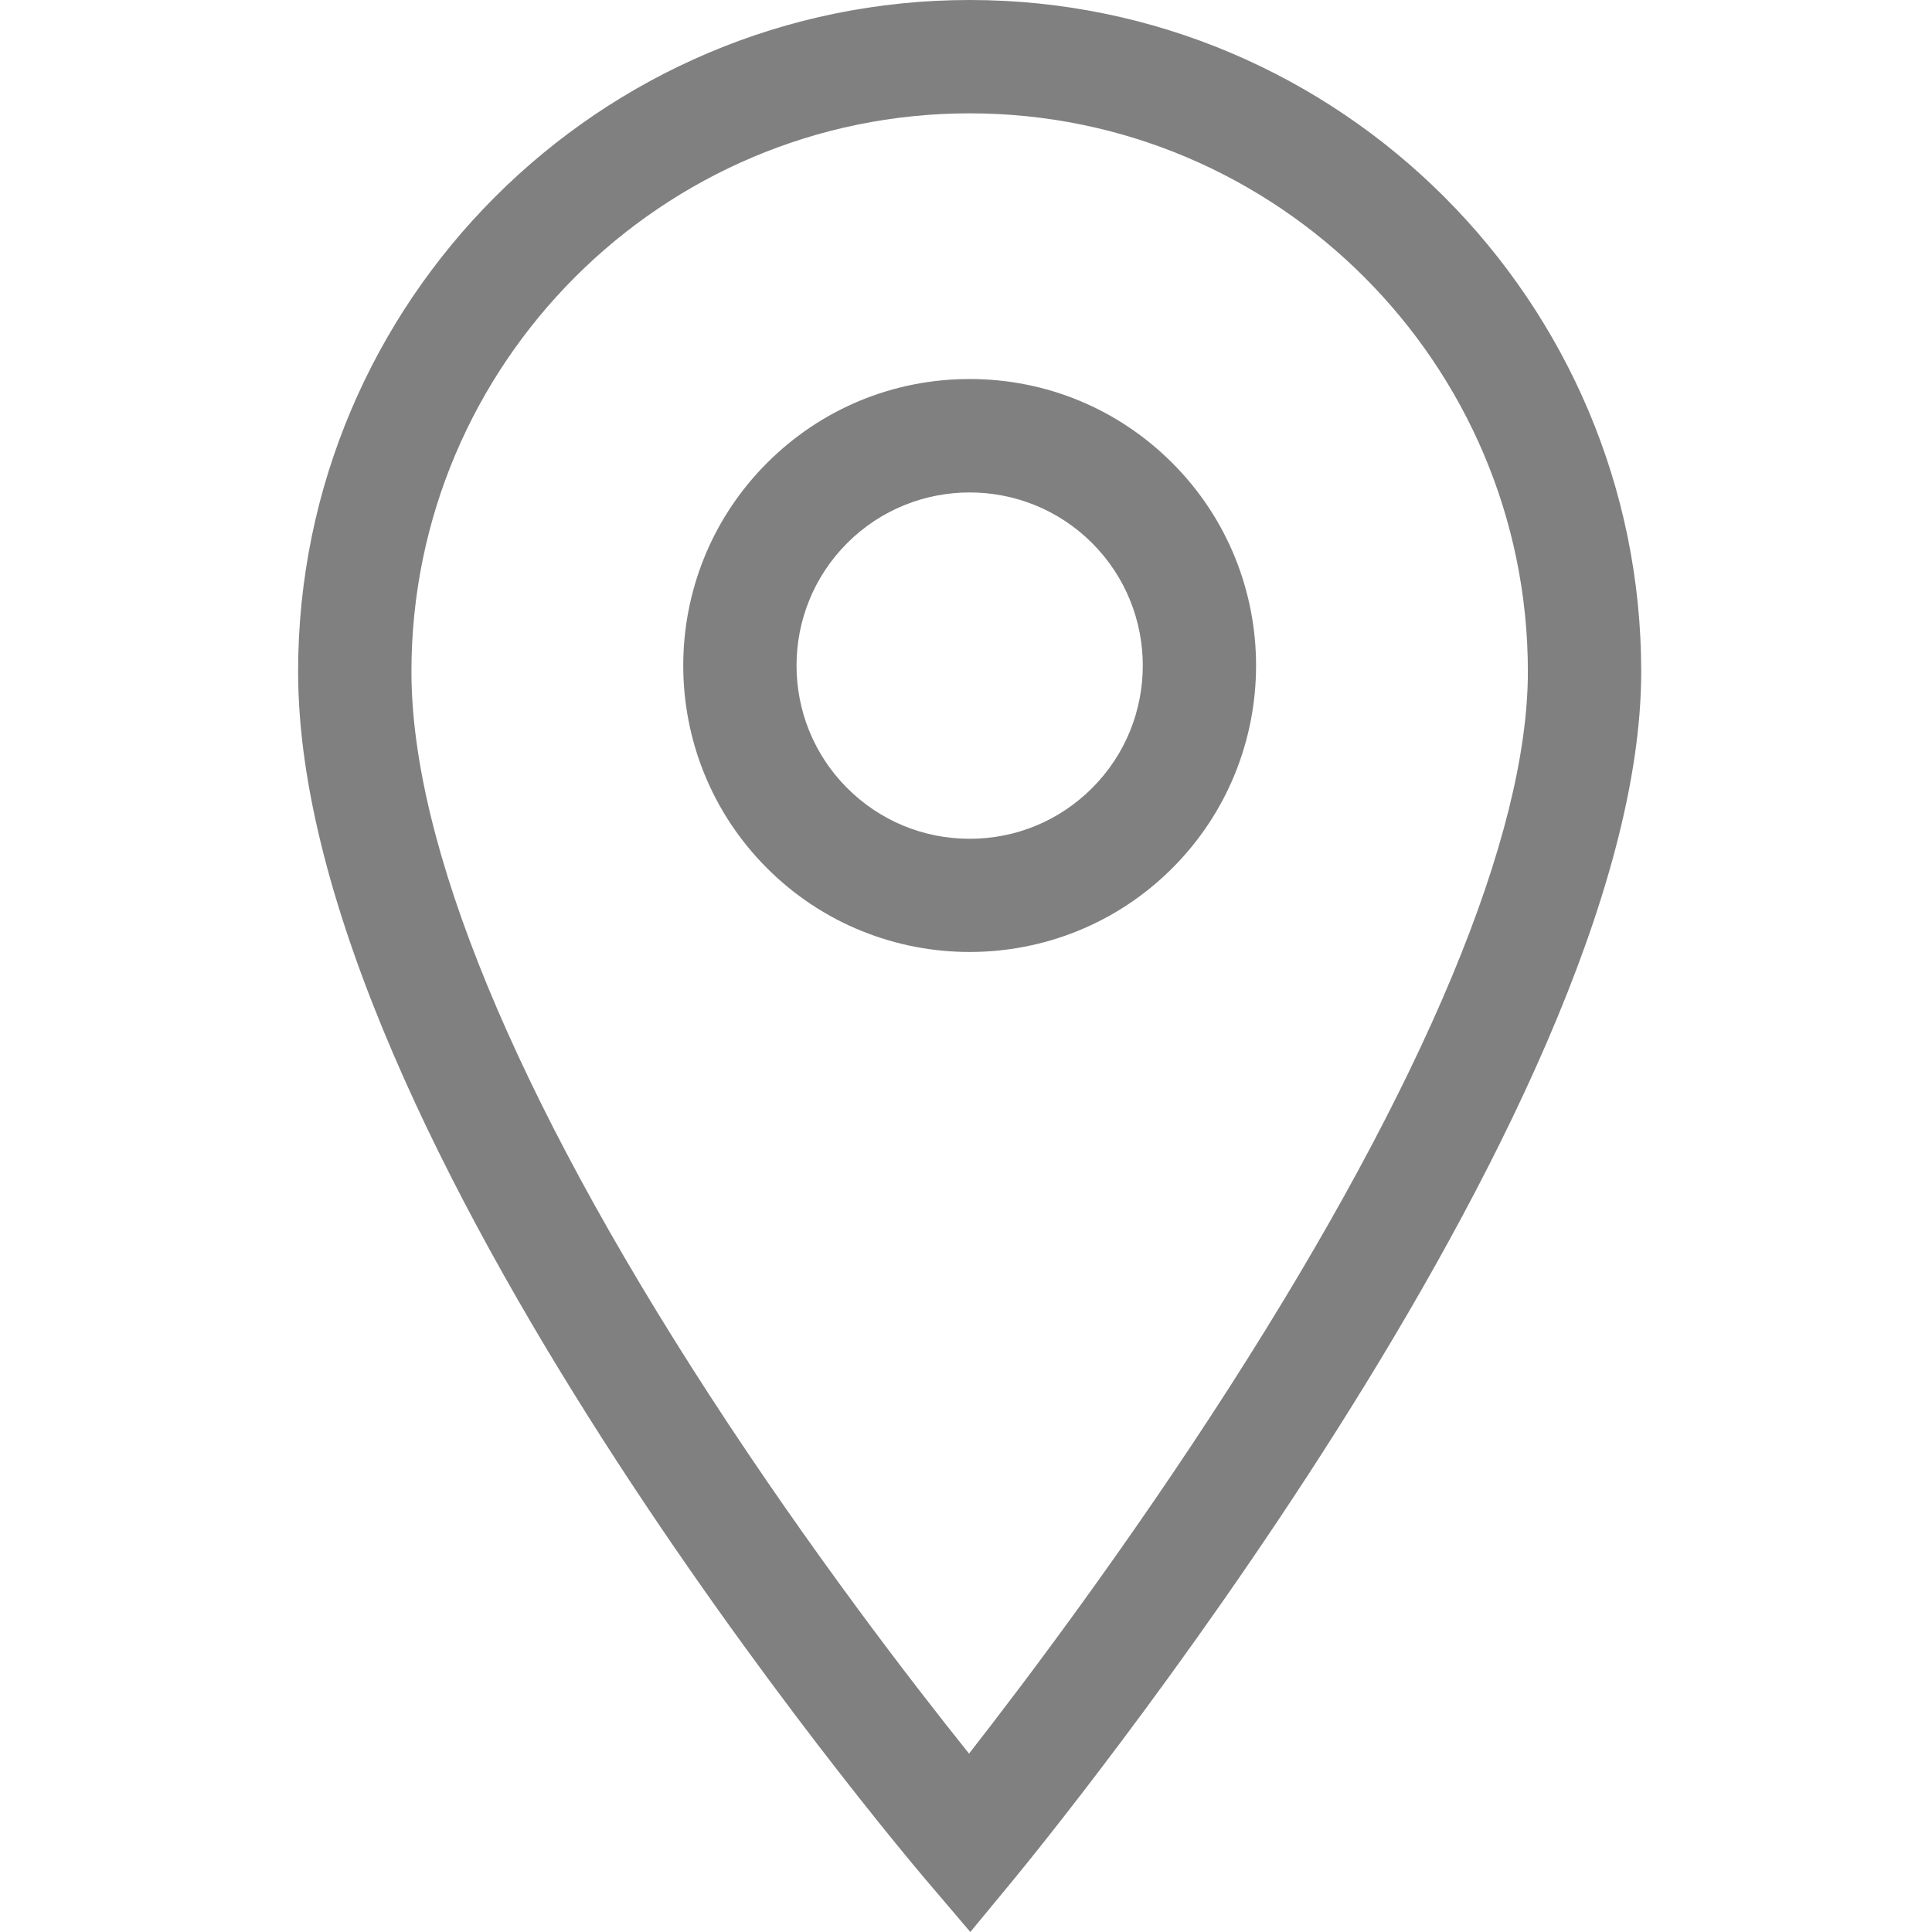 <svg fill="#808080" height="512pt" viewBox="-78 0 511 512" width="512pt" xmlns="http://www.w3.org/2000/svg"><path d="m178.469 252.285c-19.445 0-38.895-7.402-53.695-22.207-29.609-29.605-29.609-77.781 0-107.391 14.34-14.344 33.41-22.242 53.695-22.242s39.352 7.902 53.695 22.242c29.609 29.609 29.609 77.785 0 107.391-14.805 14.805-34.25 22.207-53.695 22.207zm0-121.781c-11.754 0-23.508 4.473-32.457 13.422-17.898 17.898-17.898 47.02 0 64.918 8.668 8.668 20.195 13.441 32.457 13.441s23.789-4.773 32.457-13.441c17.898-17.898 17.898-47.02 0-64.918-8.949-8.949-20.703-13.422-32.457-13.422zm0 0"/><path d="m178.645 512-11.613-13.641c-6.797-7.988-166.531-197.051-166.531-320.391 0-98.133 79.836-177.969 177.969-177.969s177.969 79.836 177.969 177.969c0 117.273-159.594 311.984-166.387 320.215zm-.176-481.965c-81.57 0-147.934 66.363-147.934 147.934 0 45.844 27.336 112.188 79.055 191.863 26.84 41.348 53.867 76.363 68.715 94.895 14.871-19.039 42.156-55.207 69.164-97.34 51.641-80.551 78.934-146.055 78.934-189.418 0-81.57-66.363-147.934-147.934-147.934zm0 0"/></svg>